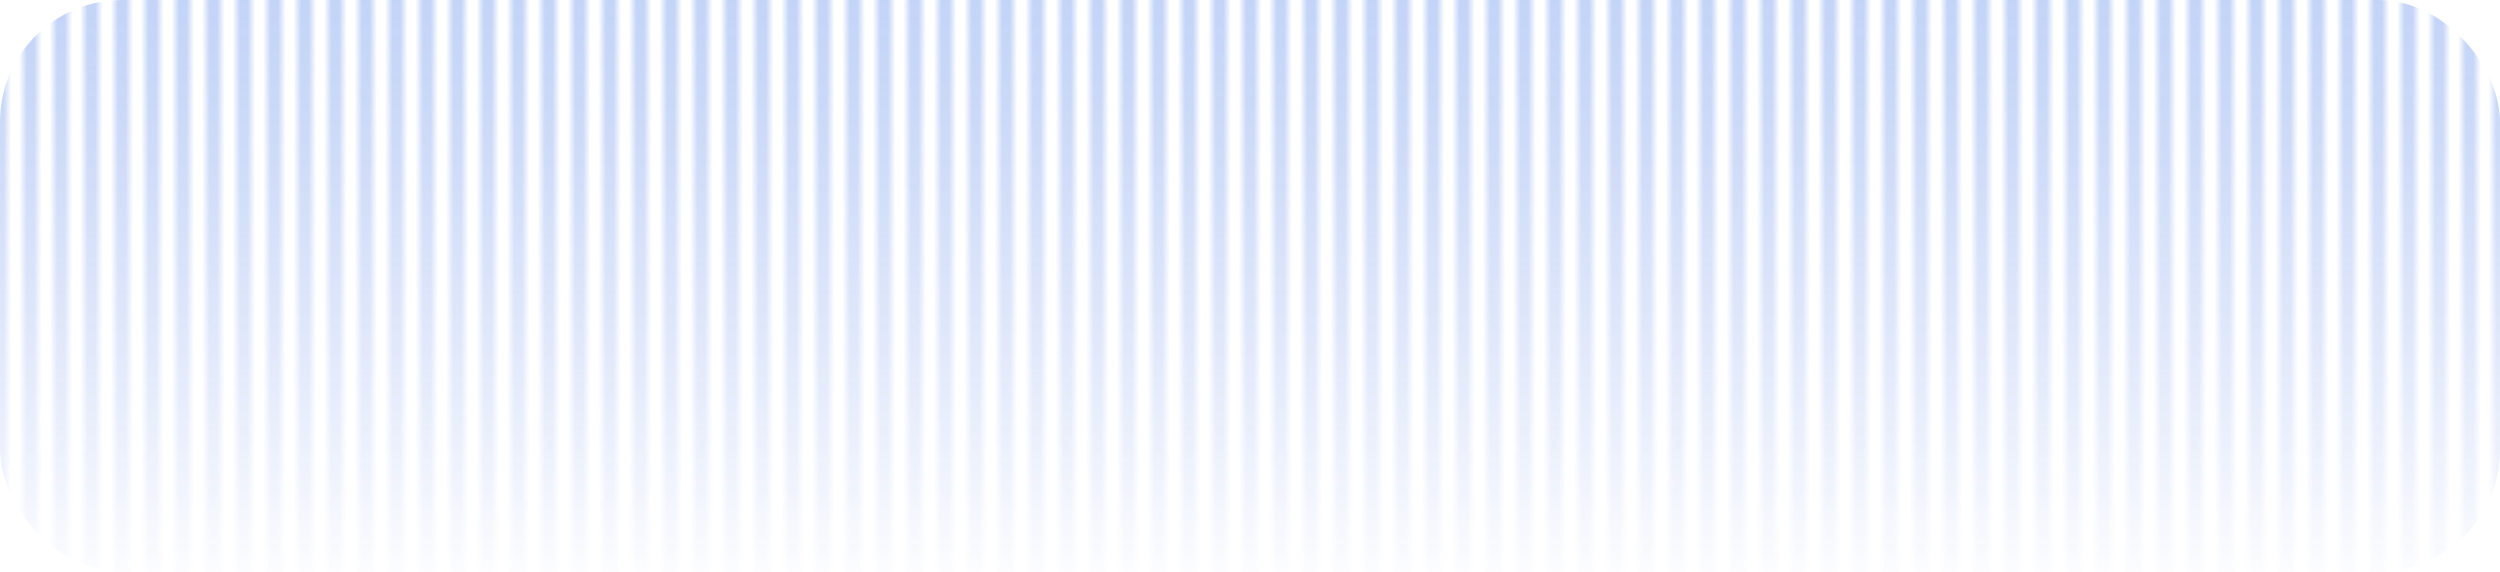 <svg width="328" height="75" viewBox="0 0 328 75" fill="none" xmlns="http://www.w3.org/2000/svg">
<mask id="mask0_4560_27864" style="mask-type:alpha" maskUnits="userSpaceOnUse" x="-56" y="-148" width="441" height="371">
<path d="M0 -147.5L0 222.5" stroke="black" stroke-width="1.5"/>
<path d="M4 -147.5L4 222.5" stroke="black" stroke-width="1.5"/>
<path d="M8 -147.5L8 222.5" stroke="black" stroke-width="1.5"/>
<path d="M12 -147.5L12 222.5" stroke="black" stroke-width="1.5"/>
<path d="M16 -147.5L16 222.5" stroke="black" stroke-width="1.5"/>
<path d="M20 -147.5L20 222.5" stroke="black" stroke-width="1.5"/>
<path d="M24 -147.5L24 222.5" stroke="black" stroke-width="1.5"/>
<path d="M28 -147.5L28 222.5" stroke="black" stroke-width="1.5"/>
<path d="M32 -147.5L32 222.5" stroke="black" stroke-width="1.5"/>
<path d="M36 -147.5L36 222.5" stroke="black" stroke-width="1.5"/>
<path d="M40 -147.5L40 222.5" stroke="black" stroke-width="1.5"/>
<path d="M44 -147.5L44 222.5" stroke="black" stroke-width="1.5"/>
<path d="M48 -147.5L48 222.5" stroke="black" stroke-width="1.5"/>
<path d="M52 -147.5L52 222.5" stroke="black" stroke-width="1.5"/>
<path d="M56 -147.5L56 222.5" stroke="black" stroke-width="1.5"/>
<path d="M60 -147.5L60 222.5" stroke="black" stroke-width="1.5"/>
<path d="M64 -147.5L64 222.5" stroke="black" stroke-width="1.5"/>
<path d="M68 -147.5L68 222.5" stroke="black" stroke-width="1.5"/>
<path d="M72 -147.5L72 222.5" stroke="black" stroke-width="1.5"/>
<path d="M76 -147.5L76 222.5" stroke="black" stroke-width="1.5"/>
<path d="M80 -147.5L80 222.5" stroke="black" stroke-width="1.5"/>
<path d="M84 -147.5L84 222.5" stroke="black" stroke-width="1.5"/>
<path d="M88 -147.5L88 222.5" stroke="black" stroke-width="1.5"/>
<path d="M92 -147.5L92 222.5" stroke="black" stroke-width="1.5"/>
<path d="M96 -147.5L96 222.5" stroke="black" stroke-width="1.5"/>
<path d="M100 -147.5L100 222.5" stroke="black" stroke-width="1.5"/>
<path d="M104 -147.5L104 222.5" stroke="black" stroke-width="1.5"/>
<path d="M108 -147.5L108 222.5" stroke="black" stroke-width="1.5"/>
<path d="M112 -147.5L112 222.5" stroke="black" stroke-width="1.5"/>
<path d="M116 -147.5L116 222.5" stroke="black" stroke-width="1.5"/>
<path d="M120 -147.5L120 222.5" stroke="black" stroke-width="1.5"/>
<path d="M124 -147.5L124 222.5" stroke="black" stroke-width="1.5"/>
<path d="M128 -147.5L128 222.5" stroke="black" stroke-width="1.5"/>
<path d="M132 -147.5L132 222.5" stroke="black" stroke-width="1.5"/>
<path d="M136 -147.5L136 222.5" stroke="black" stroke-width="1.5"/>
<path d="M140 -147.5L140 222.5" stroke="black" stroke-width="1.5"/>
<path d="M144 -147.5L144 222.5" stroke="black" stroke-width="1.5"/>
<path d="M148 -147.5L148 222.5" stroke="black" stroke-width="1.5"/>
<path d="M152 -147.5L152 222.5" stroke="black" stroke-width="1.5"/>
<path d="M156 -147.5L156 222.5" stroke="black" stroke-width="1.5"/>
<path d="M160 -147.5L160 222.5" stroke="black" stroke-width="1.5"/>
<path d="M164 -147.5L164 222.5" stroke="black" stroke-width="1.5"/>
<path d="M168 -147.5L168 222.5" stroke="black" stroke-width="1.5"/>
<path d="M172 -147.5L172 222.5" stroke="black" stroke-width="1.5"/>
<path d="M176 -147.5L176 222.5" stroke="black" stroke-width="1.5"/>
<path d="M180 -147.5L180 222.5" stroke="black" stroke-width="1.5"/>
<path d="M184 -147.5L184 222.5" stroke="black" stroke-width="1.5"/>
<path d="M188 -147.5L188 222.5" stroke="black" stroke-width="1.5"/>
<path d="M192 -147.5L192 222.5" stroke="black" stroke-width="1.5"/>
<path d="M196 -147.5L196 222.5" stroke="black" stroke-width="1.5"/>
<path d="M200 -147.5L200 222.5" stroke="black" stroke-width="1.5"/>
<path d="M204 -147.5L204 222.5" stroke="black" stroke-width="1.5"/>
<path d="M208 -147.5L208 222.5" stroke="black" stroke-width="1.5"/>
<path d="M212 -147.5L212 222.5" stroke="black" stroke-width="1.5"/>
<path d="M216 -147.5L216 222.5" stroke="black" stroke-width="1.5"/>
<path d="M220 -147.5L220 222.5" stroke="black" stroke-width="1.5"/>
<path d="M224 -147.5L224 222.5" stroke="black" stroke-width="1.5"/>
<path d="M228 -147.5L228 222.5" stroke="black" stroke-width="1.5"/>
<path d="M232 -147.5L232 222.5" stroke="black" stroke-width="1.5"/>
<path d="M236 -147.5L236 222.5" stroke="black" stroke-width="1.5"/>
<path d="M240 -147.5L240 222.5" stroke="black" stroke-width="1.5"/>
<path d="M244 -147.5L244 222.5" stroke="black" stroke-width="1.5"/>
<path d="M248 -147.5L248 222.5" stroke="black" stroke-width="1.5"/>
<path d="M252 -147.5L252 222.5" stroke="black" stroke-width="1.5"/>
<path d="M256 -147.5V222.5" stroke="black" stroke-width="1.5"/>
<path d="M260 -147.5V222.5" stroke="black" stroke-width="1.5"/>
<path d="M264 -147.5V222.5" stroke="black" stroke-width="1.5"/>
<path d="M268 -147.5V222.5" stroke="black" stroke-width="1.5"/>
<path d="M272 -147.5V222.5" stroke="black" stroke-width="1.5"/>
<path d="M276 -147.5V222.5" stroke="black" stroke-width="1.5"/>
<path d="M280 -147.5V222.5" stroke="black" stroke-width="1.5"/>
<path d="M284 -147.5V222.5" stroke="black" stroke-width="1.5"/>
<path d="M288 -147.5V222.5" stroke="black" stroke-width="1.5"/>
<path d="M292 -147.5V222.5" stroke="black" stroke-width="1.5"/>
<path d="M296 -147.5V222.5" stroke="black" stroke-width="1.5"/>
<path d="M300 -147.5V222.5" stroke="black" stroke-width="1.5"/>
<path d="M304 -147.5V222.5" stroke="black" stroke-width="1.5"/>
<path d="M308 -147.5V222.5" stroke="black" stroke-width="1.5"/>
<path d="M312 -147.5V222.5" stroke="black" stroke-width="1.5"/>
<path d="M316 -147.5V222.5" stroke="black" stroke-width="1.5"/>
<path d="M320 -147.5V222.5" stroke="black" stroke-width="1.5"/>
<path d="M324 -147.5V222.5" stroke="black" stroke-width="1.5"/>
<path d="M328 -147.5V222.5" stroke="black" stroke-width="1.5"/>
</mask>
<g mask="url(#mask0_4560_27864)">
<rect width="328" height="75" rx="16" fill="url(#paint0_linear_4560_27864)"/>
</g>
<defs>
<linearGradient id="paint0_linear_4560_27864" x1="208" y1="-90.5" x2="208" y2="78.5" gradientUnits="userSpaceOnUse">
<stop stop-color="#93C5FD"/>
<stop offset="1" stop-color="#1D4ED8" stop-opacity="0"/>
</linearGradient>
</defs>
</svg>

